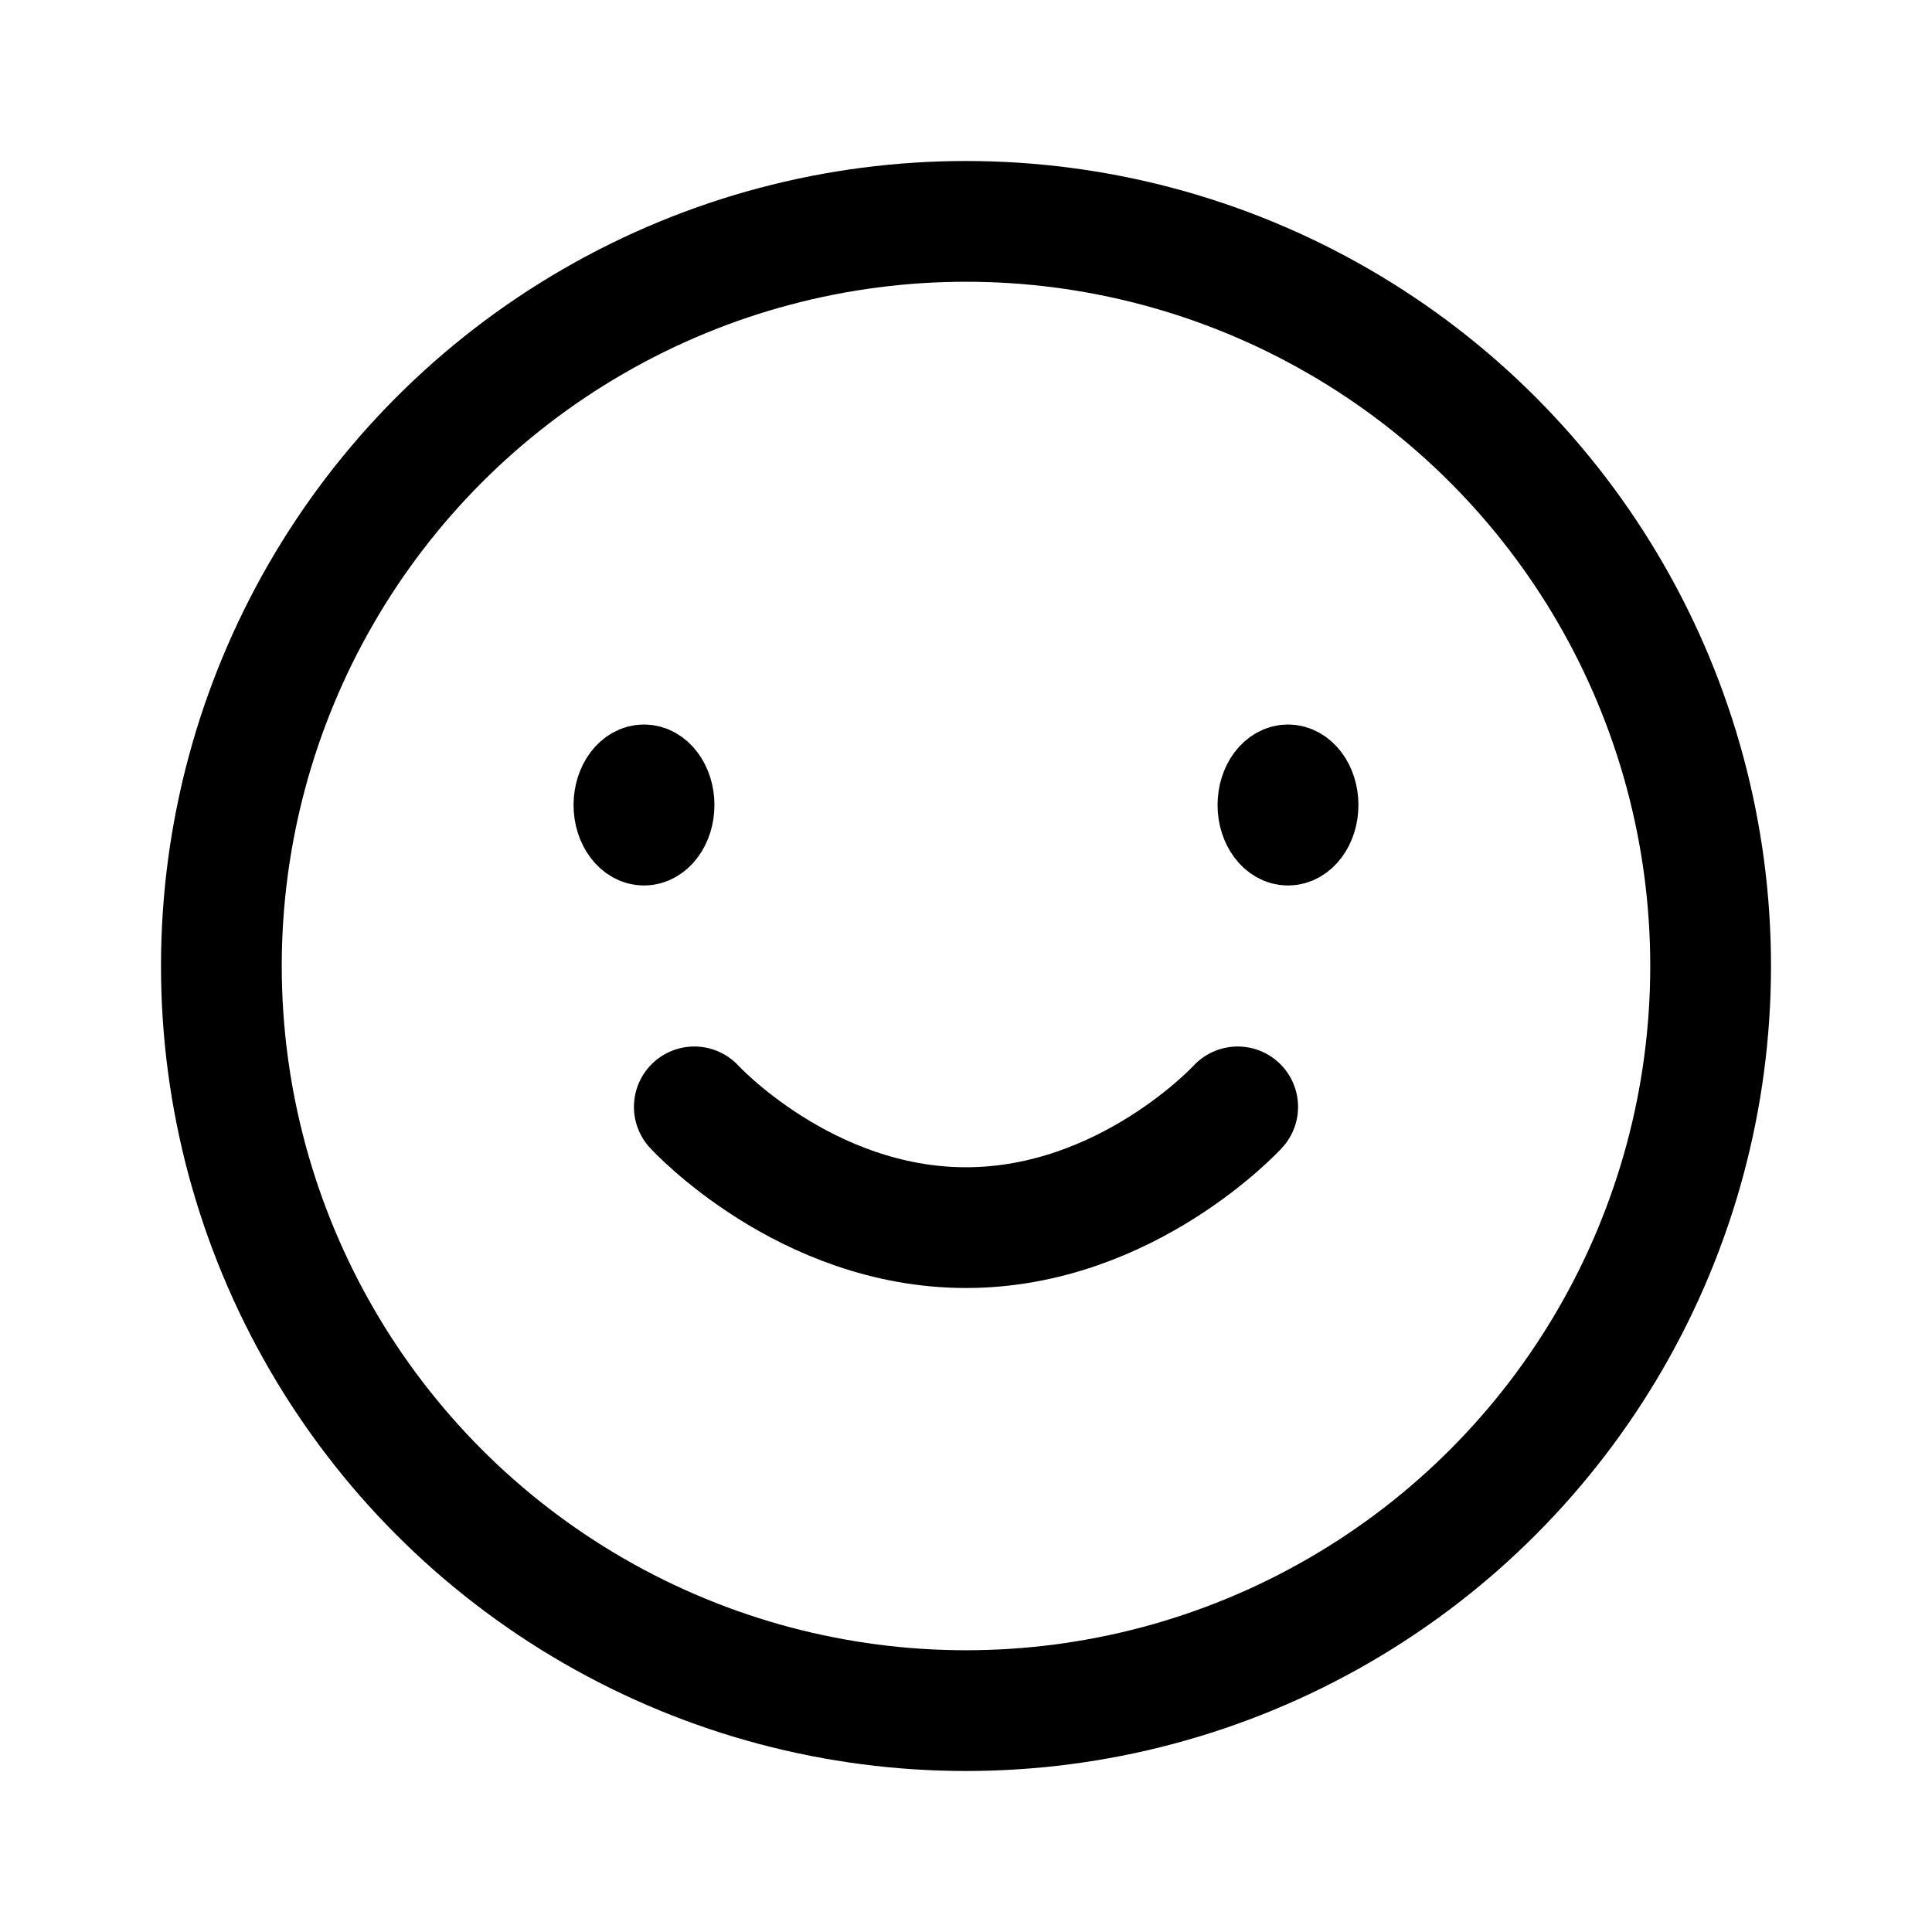 <svg width="192" height="192" viewBox="0 0 192 192" fill="none" xmlns="http://www.w3.org/2000/svg"><path d="M69 110s11 12 27 12 27-12 27-12" stroke="#000" stroke-width="12" stroke-linecap="round" stroke-linejoin="round"/><circle cx="96" cy="96" r="74" stroke="#000" stroke-width="12" stroke-linecap="round" stroke-linejoin="round"/><ellipse cx="64" cy="80" rx="3" ry="4" stroke="#000" stroke-width="8" stroke-linecap="round" stroke-linejoin="round"/><ellipse cx="128" cy="80" rx="3" ry="4" stroke="#000" stroke-width="8" stroke-linecap="round" stroke-linejoin="round"/></svg>